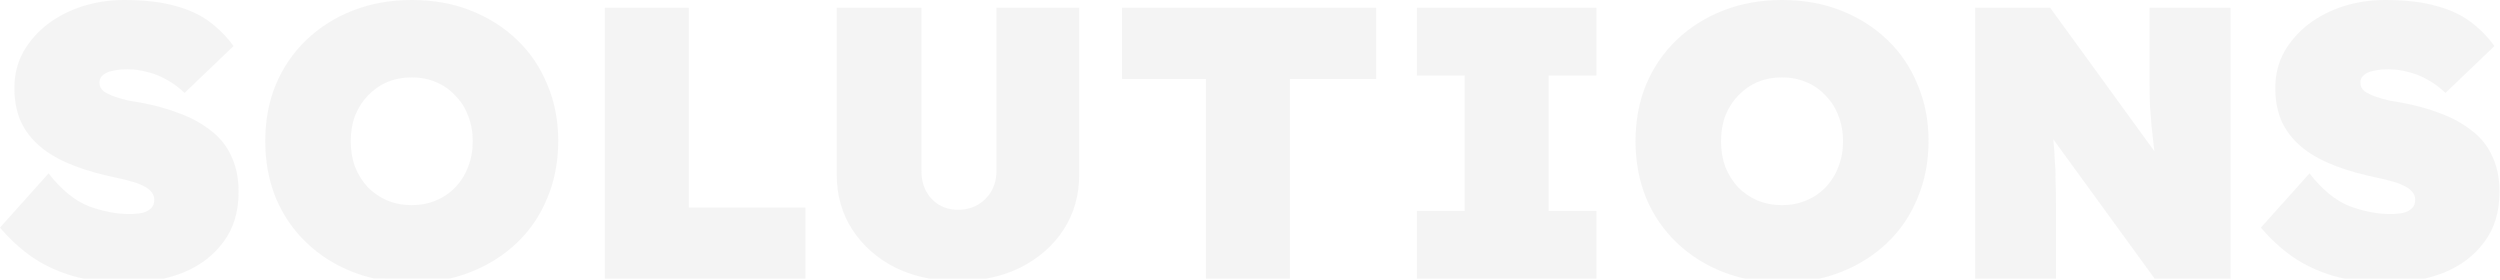 <svg width="1920" height="215" viewBox="0 0 1920 215" fill="none" xmlns="http://www.w3.org/2000/svg">
<path d="M64.445 214C61.471 213.404 58.592 212.72 55.807 211.947C43.869 208.379 33.325 203.425 24.173 197.084C15.22 190.742 7.162 183.311 0 174.789L37.304 133.173C47.252 145.856 57.597 154.278 68.341 158.44C79.283 162.403 89.529 164.385 99.079 164.385C102.859 164.385 106.241 164.088 109.226 163.493C112.21 162.7 114.498 161.511 116.09 159.926C117.681 158.341 118.477 156.161 118.477 153.386C118.477 150.81 117.582 148.63 115.791 146.847C114.2 145.063 112.011 143.577 109.226 142.388C106.44 141 103.357 139.911 99.974 139.118C96.791 138.127 93.608 137.334 90.425 136.74C87.44 136.145 84.754 135.551 82.367 134.956C70.43 132.182 59.985 128.813 51.032 124.849C42.079 120.886 34.618 116.13 28.649 110.581C22.681 105.032 18.204 98.69 15.22 91.556C12.435 84.422 11.042 76.396 11.042 67.478C11.042 57.371 13.33 48.156 17.906 39.833C22.681 31.51 28.948 24.375 36.707 18.43C44.665 12.485 53.618 7.927 63.566 4.756C73.713 1.585 84.157 0 94.901 0C110.618 0 123.749 1.486 134.294 4.459C144.839 7.233 153.692 11.296 160.854 16.647C168.017 21.997 174.184 28.24 179.357 35.374L141.755 71.343C137.378 67.181 132.802 63.812 128.027 61.236C123.252 58.461 118.278 56.48 113.105 55.29C108.132 53.903 103.158 53.21 98.184 53.21C93.608 53.21 89.728 53.606 86.545 54.399C83.362 54.993 80.875 56.083 79.084 57.669C77.294 59.056 76.398 61.037 76.398 63.614C76.398 66.19 77.493 68.37 79.681 70.153C82.069 71.739 84.953 73.126 88.336 74.315C91.917 75.504 95.398 76.495 98.781 77.288C102.362 77.882 105.346 78.378 107.734 78.774C118.676 80.756 128.723 83.53 137.875 87.097C147.027 90.466 154.985 94.826 161.75 100.177C168.713 105.329 173.985 111.869 177.566 119.796C181.347 127.525 183.237 136.74 183.237 147.441C183.237 162.7 179.357 175.483 171.598 185.788C164.038 196.093 153.791 203.921 140.859 209.271C135.984 211.214 130.897 212.79 125.598 214C105.5 214 84.5 214 64.445 214Z" fill="#181A1C" fill-opacity="0.05"/>
<path d="M287.5 213.934C281.851 212.671 276.405 211.018 271.162 208.974C257.434 203.623 245.497 196.093 235.35 186.382C225.203 176.672 217.345 165.178 211.774 151.9C206.402 138.622 203.716 124.156 203.716 108.5C203.716 92.646 206.402 78.18 211.774 65.1C217.345 51.822 225.203 40.328 235.35 30.618C245.497 20.907 257.434 13.377 271.162 8.026C284.89 2.675 299.911 0 316.225 0C332.738 0 347.759 2.675 361.288 8.026C375.016 13.377 386.953 20.907 397.1 30.618C407.246 40.328 415.006 51.822 420.377 65.1C425.948 78.18 428.733 92.547 428.733 108.203C428.733 124.057 425.948 138.622 420.377 151.9C415.006 165.178 407.246 176.672 397.1 186.382C386.953 196.093 375.016 203.623 361.288 208.974C356.066 211.039 350.637 212.706 345 213.974C326 213.974 307 213.974 287.5 213.934ZM316.225 157.548C322.989 157.548 329.157 156.359 334.728 153.981C340.497 151.603 345.471 148.234 349.649 143.874C354.026 139.316 357.309 134.064 359.497 128.119C361.885 122.174 363.079 115.634 363.079 108.5C363.079 101.366 361.885 94.826 359.497 88.881C357.309 82.936 354.026 77.783 349.649 73.423C345.471 68.865 340.497 65.397 334.728 63.019C329.157 60.641 322.989 59.452 316.225 59.452C309.461 59.452 303.193 60.641 297.424 63.019C291.853 65.397 286.879 68.865 282.502 73.423C278.324 77.783 275.041 82.936 272.654 88.881C270.466 94.826 269.371 101.366 269.371 108.5C269.371 115.634 270.466 122.174 272.654 128.119C275.041 134.064 278.324 139.316 282.502 143.874C286.879 148.234 291.853 151.603 297.424 153.981C303.193 156.359 309.461 157.548 316.225 157.548Z" fill="#181A1C" fill-opacity="0.05"/>
<path d="M464.54 214.027V5.945H529.002V159.332H618.531V214.027H464.54Z" fill="#181A1C" fill-opacity="0.05"/>
<path d="M714.097 214C704.513 212.314 695.605 209.449 687.373 205.407C673.446 198.273 662.504 188.562 654.545 176.275C646.587 163.989 642.608 149.918 642.608 134.064V5.945H707.666V131.389C707.666 137.136 708.86 142.289 711.247 146.847C713.635 151.206 716.918 154.674 721.096 157.251C725.473 159.827 730.347 161.115 735.719 161.115C741.488 161.115 746.562 159.827 750.939 157.251C755.316 154.674 758.797 151.206 761.384 146.847C763.97 142.289 765.263 137.136 765.263 131.389V5.945H828.829V134.064C828.829 149.918 824.85 163.989 816.892 176.275C808.934 188.562 797.892 198.273 783.766 205.407C775.65 209.449 766.824 212.314 757.288 214C743 214 728.5 214 714.097 214Z" fill="#181A1C" fill-opacity="0.05"/>
<path d="M926.171 214.027V60.641H861.71V5.945H1056.88V60.641H990.632V214.027H926.171Z" fill="#181A1C" fill-opacity="0.05"/>
<path d="M1088.18 214.027V162.007H1124.89V57.966H1088.18V5.945H1226.05V57.966H1189.35V162.007H1226.05V214.027H1088.18Z" fill="#181A1C" fill-opacity="0.05"/>
<path d="M1340.17 214C1334.42 212.729 1328.87 211.053 1323.54 208.974C1309.81 203.623 1297.87 196.093 1287.73 186.382C1277.58 176.672 1269.72 165.178 1264.15 151.9C1258.78 138.622 1256.09 124.156 1256.09 108.5C1256.09 92.646 1258.78 78.18 1264.15 65.1C1269.72 51.822 1277.58 40.328 1287.73 30.618C1297.87 20.907 1309.81 13.377 1323.54 8.026C1337.27 2.675 1352.29 0 1368.6 0C1385.12 0 1400.14 2.675 1413.67 8.026C1427.39 13.377 1439.33 20.907 1449.48 30.618C1459.62 40.328 1467.38 51.822 1472.75 65.1C1478.33 78.18 1481.11 92.547 1481.11 108.203C1481.11 124.057 1478.33 138.622 1472.75 151.9C1467.38 165.178 1459.62 176.672 1449.48 186.382C1439.33 196.093 1427.39 203.623 1413.67 208.974C1408.41 211.053 1402.94 212.729 1397.26 214C1378.5 214 1360 214 1340.17 214ZM1368.6 157.548C1375.37 157.548 1381.53 156.359 1387.1 153.981C1392.87 151.603 1397.85 148.234 1402.03 143.874C1406.4 139.316 1409.69 134.064 1411.87 128.119C1414.26 122.174 1415.46 115.634 1415.46 108.5C1415.46 101.366 1414.26 94.826 1411.87 88.881C1409.69 82.936 1406.4 77.783 1402.03 73.423C1397.85 68.865 1392.87 65.397 1387.1 63.019C1381.53 60.641 1375.37 59.452 1368.6 59.452C1361.84 59.452 1355.57 60.641 1349.8 63.019C1344.23 65.397 1339.26 68.865 1334.88 73.423C1330.7 77.783 1327.42 82.936 1325.03 88.881C1322.84 94.826 1321.75 101.366 1321.75 108.5C1321.75 115.634 1322.84 122.174 1325.03 128.119C1327.42 134.064 1330.7 139.316 1334.88 143.874C1339.26 148.234 1344.23 151.603 1349.8 153.981C1355.57 156.359 1361.84 157.548 1368.6 157.548Z" fill="#181A1C" fill-opacity="0.05"/>
<path d="M1516.92 214.027V5.945H1574.52L1670.61 138.226L1656.88 134.064C1655.89 126.137 1654.99 119.201 1654.2 113.256C1653.6 107.311 1653 101.861 1652.41 96.907C1652.01 91.754 1651.61 86.701 1651.21 81.747C1651.01 76.792 1650.91 71.343 1650.91 65.397C1650.91 59.452 1650.91 52.516 1650.91 44.589V5.945H1712.99V214.027H1654.79L1548.85 68.37L1573.02 75.504C1574.02 82.837 1574.81 89.277 1575.41 94.826C1576.21 100.177 1576.8 105.131 1577.2 109.689C1577.6 114.247 1577.9 118.805 1578.1 123.363C1578.49 127.723 1578.69 132.677 1578.69 138.226C1578.89 143.577 1578.99 149.918 1578.99 157.251V214.027H1516.92Z" fill="#181A1C" fill-opacity="0.05"/>
<path d="M1800.82 214C1797.85 213.404 1794.97 212.72 1792.19 211.947C1780.25 208.379 1769.7 203.425 1760.55 197.084C1751.6 190.742 1743.54 183.311 1736.38 174.789L1773.68 133.173C1783.63 145.856 1793.98 154.278 1804.72 158.44C1815.66 162.403 1825.91 164.385 1835.46 164.385C1839.24 164.385 1842.62 164.088 1845.6 163.493C1848.59 162.7 1850.88 161.511 1852.47 159.926C1854.06 158.341 1854.86 156.161 1854.86 153.386C1854.86 150.81 1853.96 148.63 1852.17 146.847C1850.58 145.063 1848.39 143.577 1845.6 142.388C1842.82 141 1839.74 139.911 1836.35 139.118C1833.17 138.127 1829.99 137.334 1826.8 136.74C1823.82 136.145 1821.13 135.551 1818.75 134.956C1806.81 132.182 1796.36 128.813 1787.41 124.849C1778.46 120.886 1771 116.13 1765.03 110.581C1759.06 105.032 1754.58 98.69 1751.6 91.556C1748.81 84.422 1747.42 76.396 1747.42 67.478C1747.42 57.371 1749.71 48.156 1754.28 39.833C1759.06 31.51 1765.33 24.375 1773.09 18.43C1781.04 12.485 1790 7.927 1799.94 4.756C1810.09 1.585 1820.54 0 1831.28 0C1847 0 1860.13 1.486 1870.67 4.459C1881.22 7.233 1890.07 11.296 1897.23 16.647C1904.4 21.997 1910.56 28.24 1915.74 35.374L1878.13 71.343C1873.76 67.181 1869.18 63.812 1864.41 61.236C1859.63 58.461 1854.66 56.48 1849.48 55.29C1844.51 53.903 1839.54 53.21 1834.56 53.21C1829.99 53.21 1826.11 53.606 1822.92 54.399C1819.74 54.993 1817.25 56.083 1815.46 57.669C1813.67 59.056 1812.78 61.037 1812.78 63.614C1812.78 66.19 1813.87 68.37 1816.06 70.153C1818.45 71.739 1821.33 73.126 1824.71 74.315C1828.3 75.504 1831.78 76.495 1835.16 77.288C1838.74 77.882 1841.72 78.378 1844.11 78.774C1855.05 80.756 1865.1 83.53 1874.25 87.097C1883.41 90.466 1891.36 94.826 1898.13 100.177C1905.09 105.329 1910.36 111.869 1913.95 119.796C1917.73 127.525 1919.62 136.74 1919.62 147.441C1919.62 162.7 1915.74 175.483 1907.98 185.788C1900.42 196.093 1890.17 203.921 1877.24 209.271C1872.37 211.211 1867.29 212.785 1862 213.995C1841.5 213.995 1821 214 1800.82 214Z" fill="#181A1C" fill-opacity="0.05"/>
</svg>
